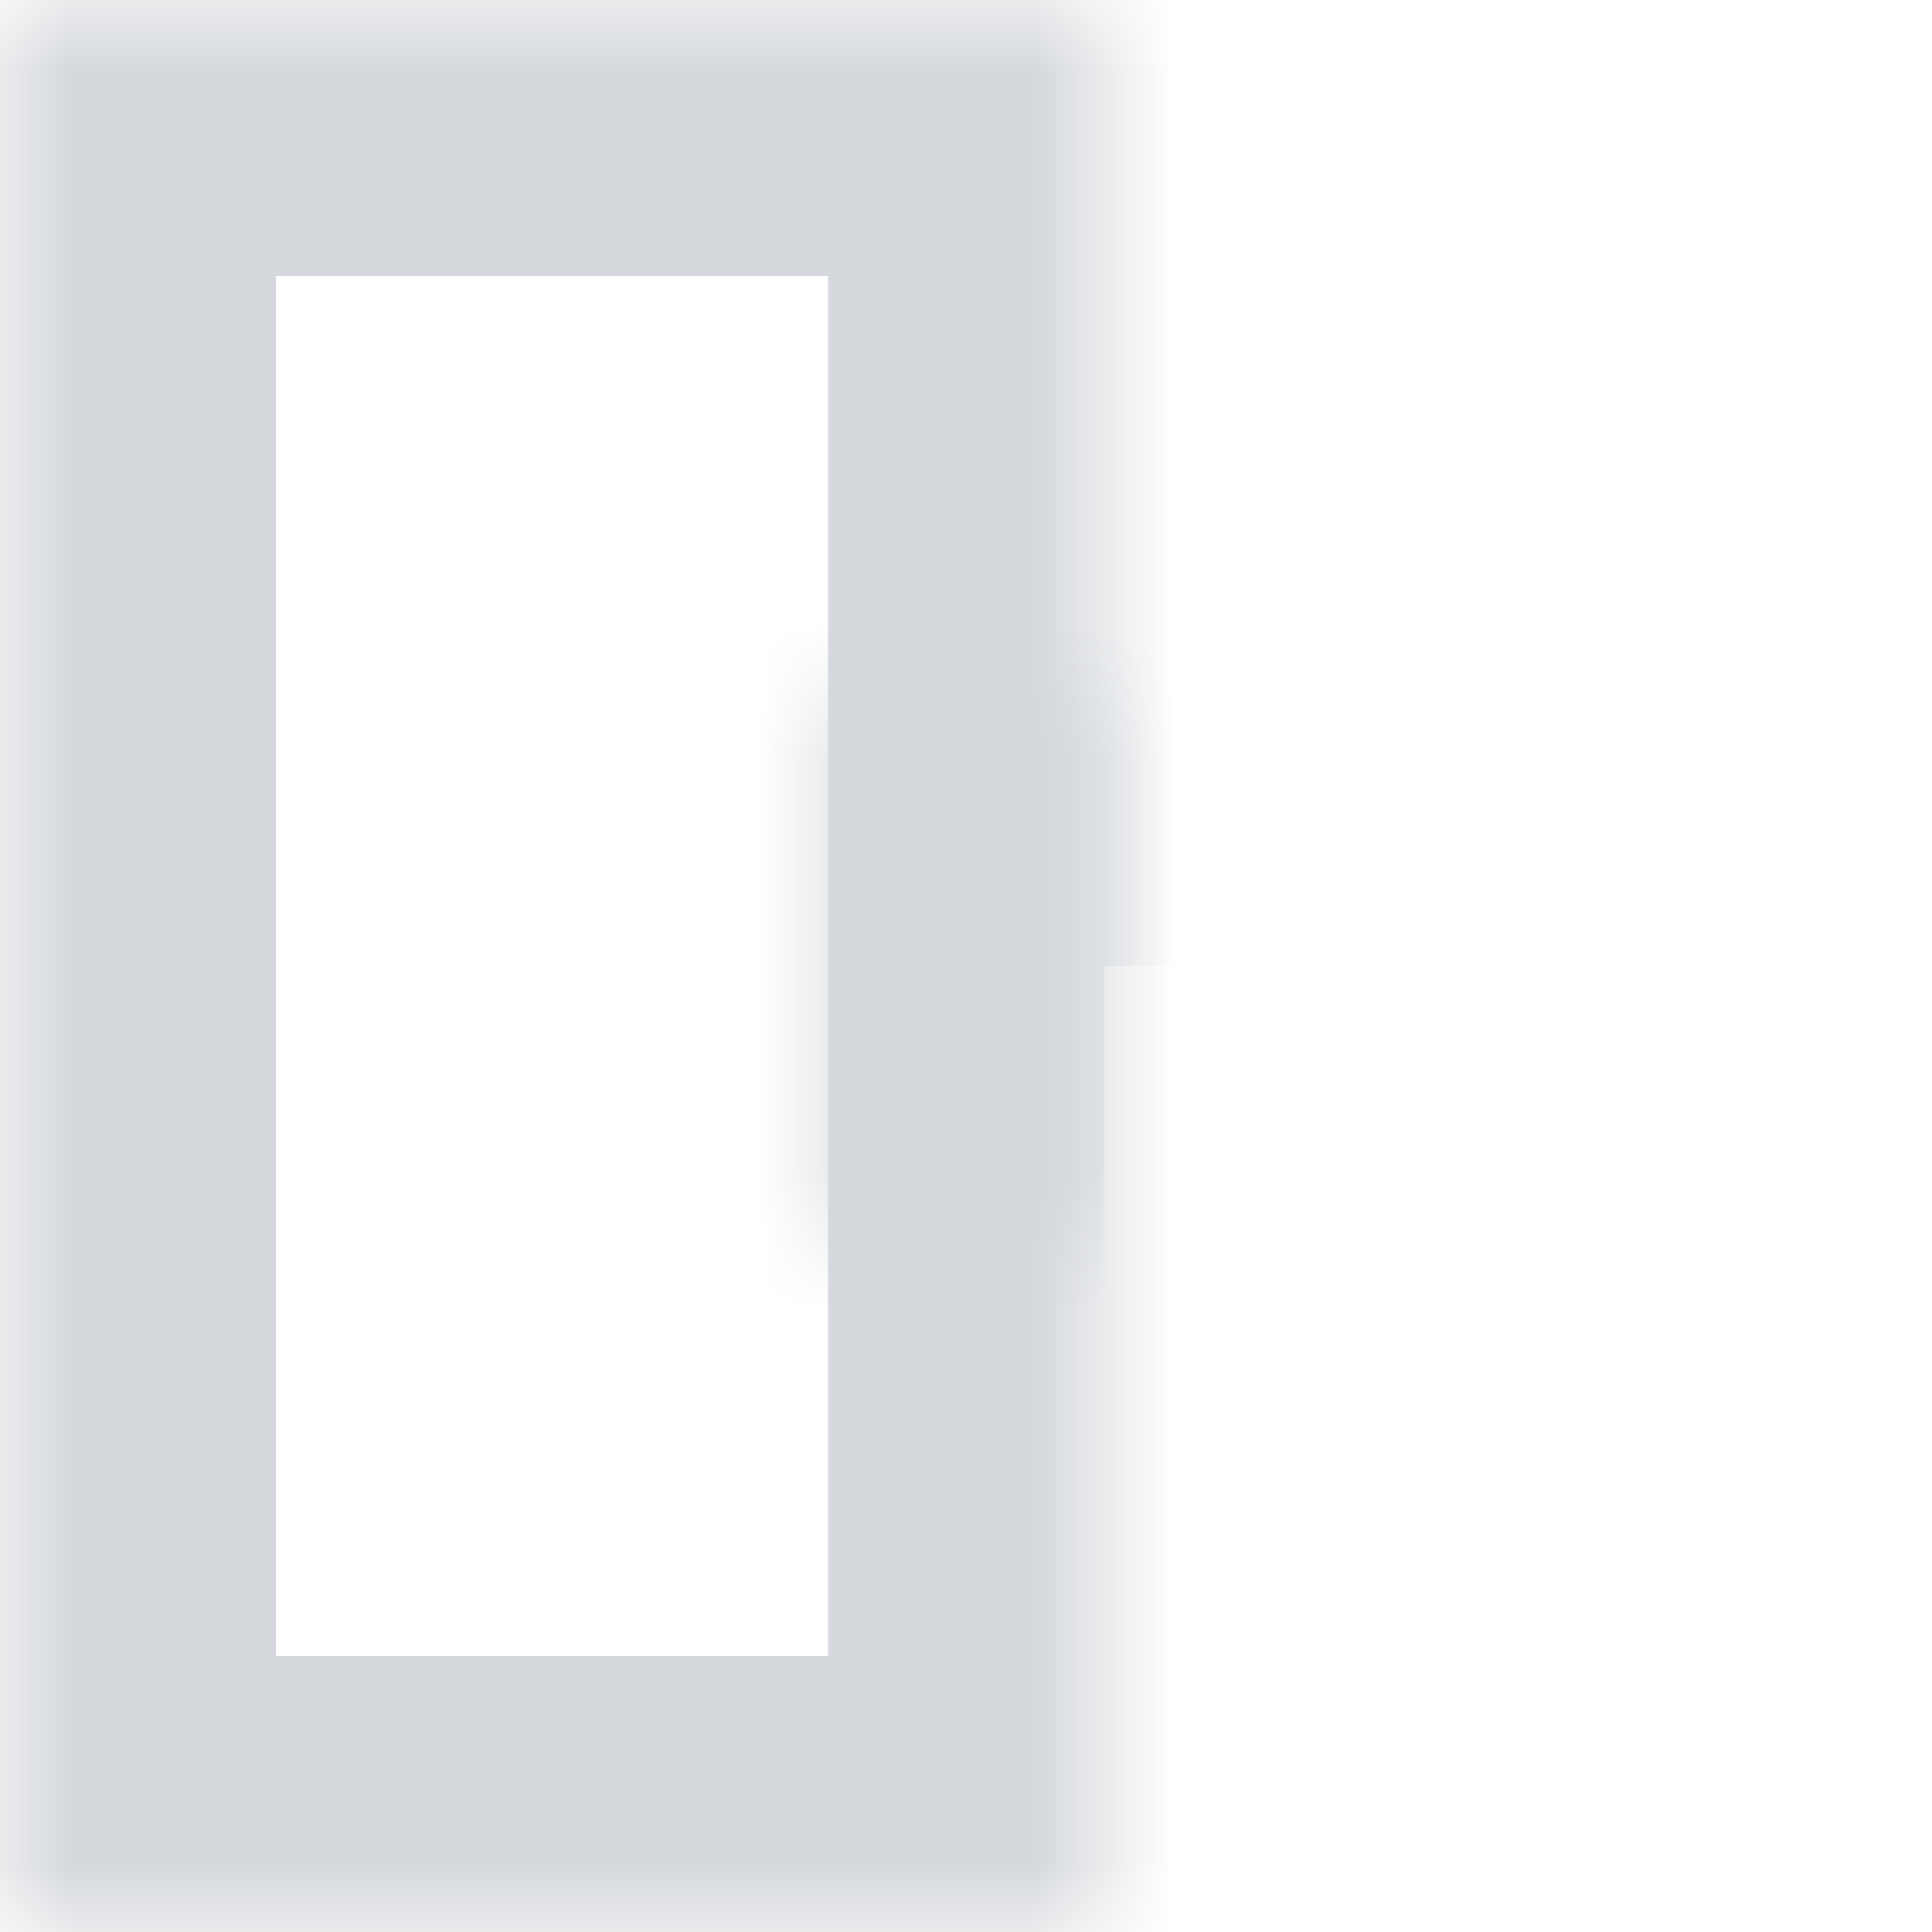 <?xml version="1.0" encoding="UTF-8"?>
<svg width="14px" height="14px" viewBox="0 0 14 14" version="1.1" xmlns="http://www.w3.org/2000/svg" xmlns:xlink="http://www.w3.org/1999/xlink">
    <!-- Generator: Sketch 40.3 (33839) - http://www.bohemiancoding.com/sketch -->
    <title>Group</title>
    <desc>Created with Sketch.</desc>
    <defs>
        <rect id="path-1" x="6" y="5" width="8" height="9"></rect>
        <mask id="mask-2" maskContentUnits="userSpaceOnUse" maskUnits="objectBoundingBox" x="0" y="0" width="8" height="9" fill="white">
            <use xlink:href="#path-1"></use>
        </mask>
        <rect id="path-3" x="0" y="0" width="8" height="14"></rect>
        <mask id="mask-4" maskContentUnits="userSpaceOnUse" maskUnits="objectBoundingBox" x="0" y="0" width="8" height="14" fill="white">
            <use xlink:href="#path-3"></use>
        </mask>
    </defs>
    <g id="Page-1" stroke="none" stroke-width="1" fill="none" fill-rule="evenodd">
        <g id="Group" stroke="#D5D8DC" stroke-width="4">
            <use id="Rectangle-12" mask="url(#mask-2)" xlink:href="#path-1"></use>
            <use id="Rectangle-12-Copy" mask="url(#mask-4)" xlink:href="#path-3"></use>
        </g>
    </g>
</svg>